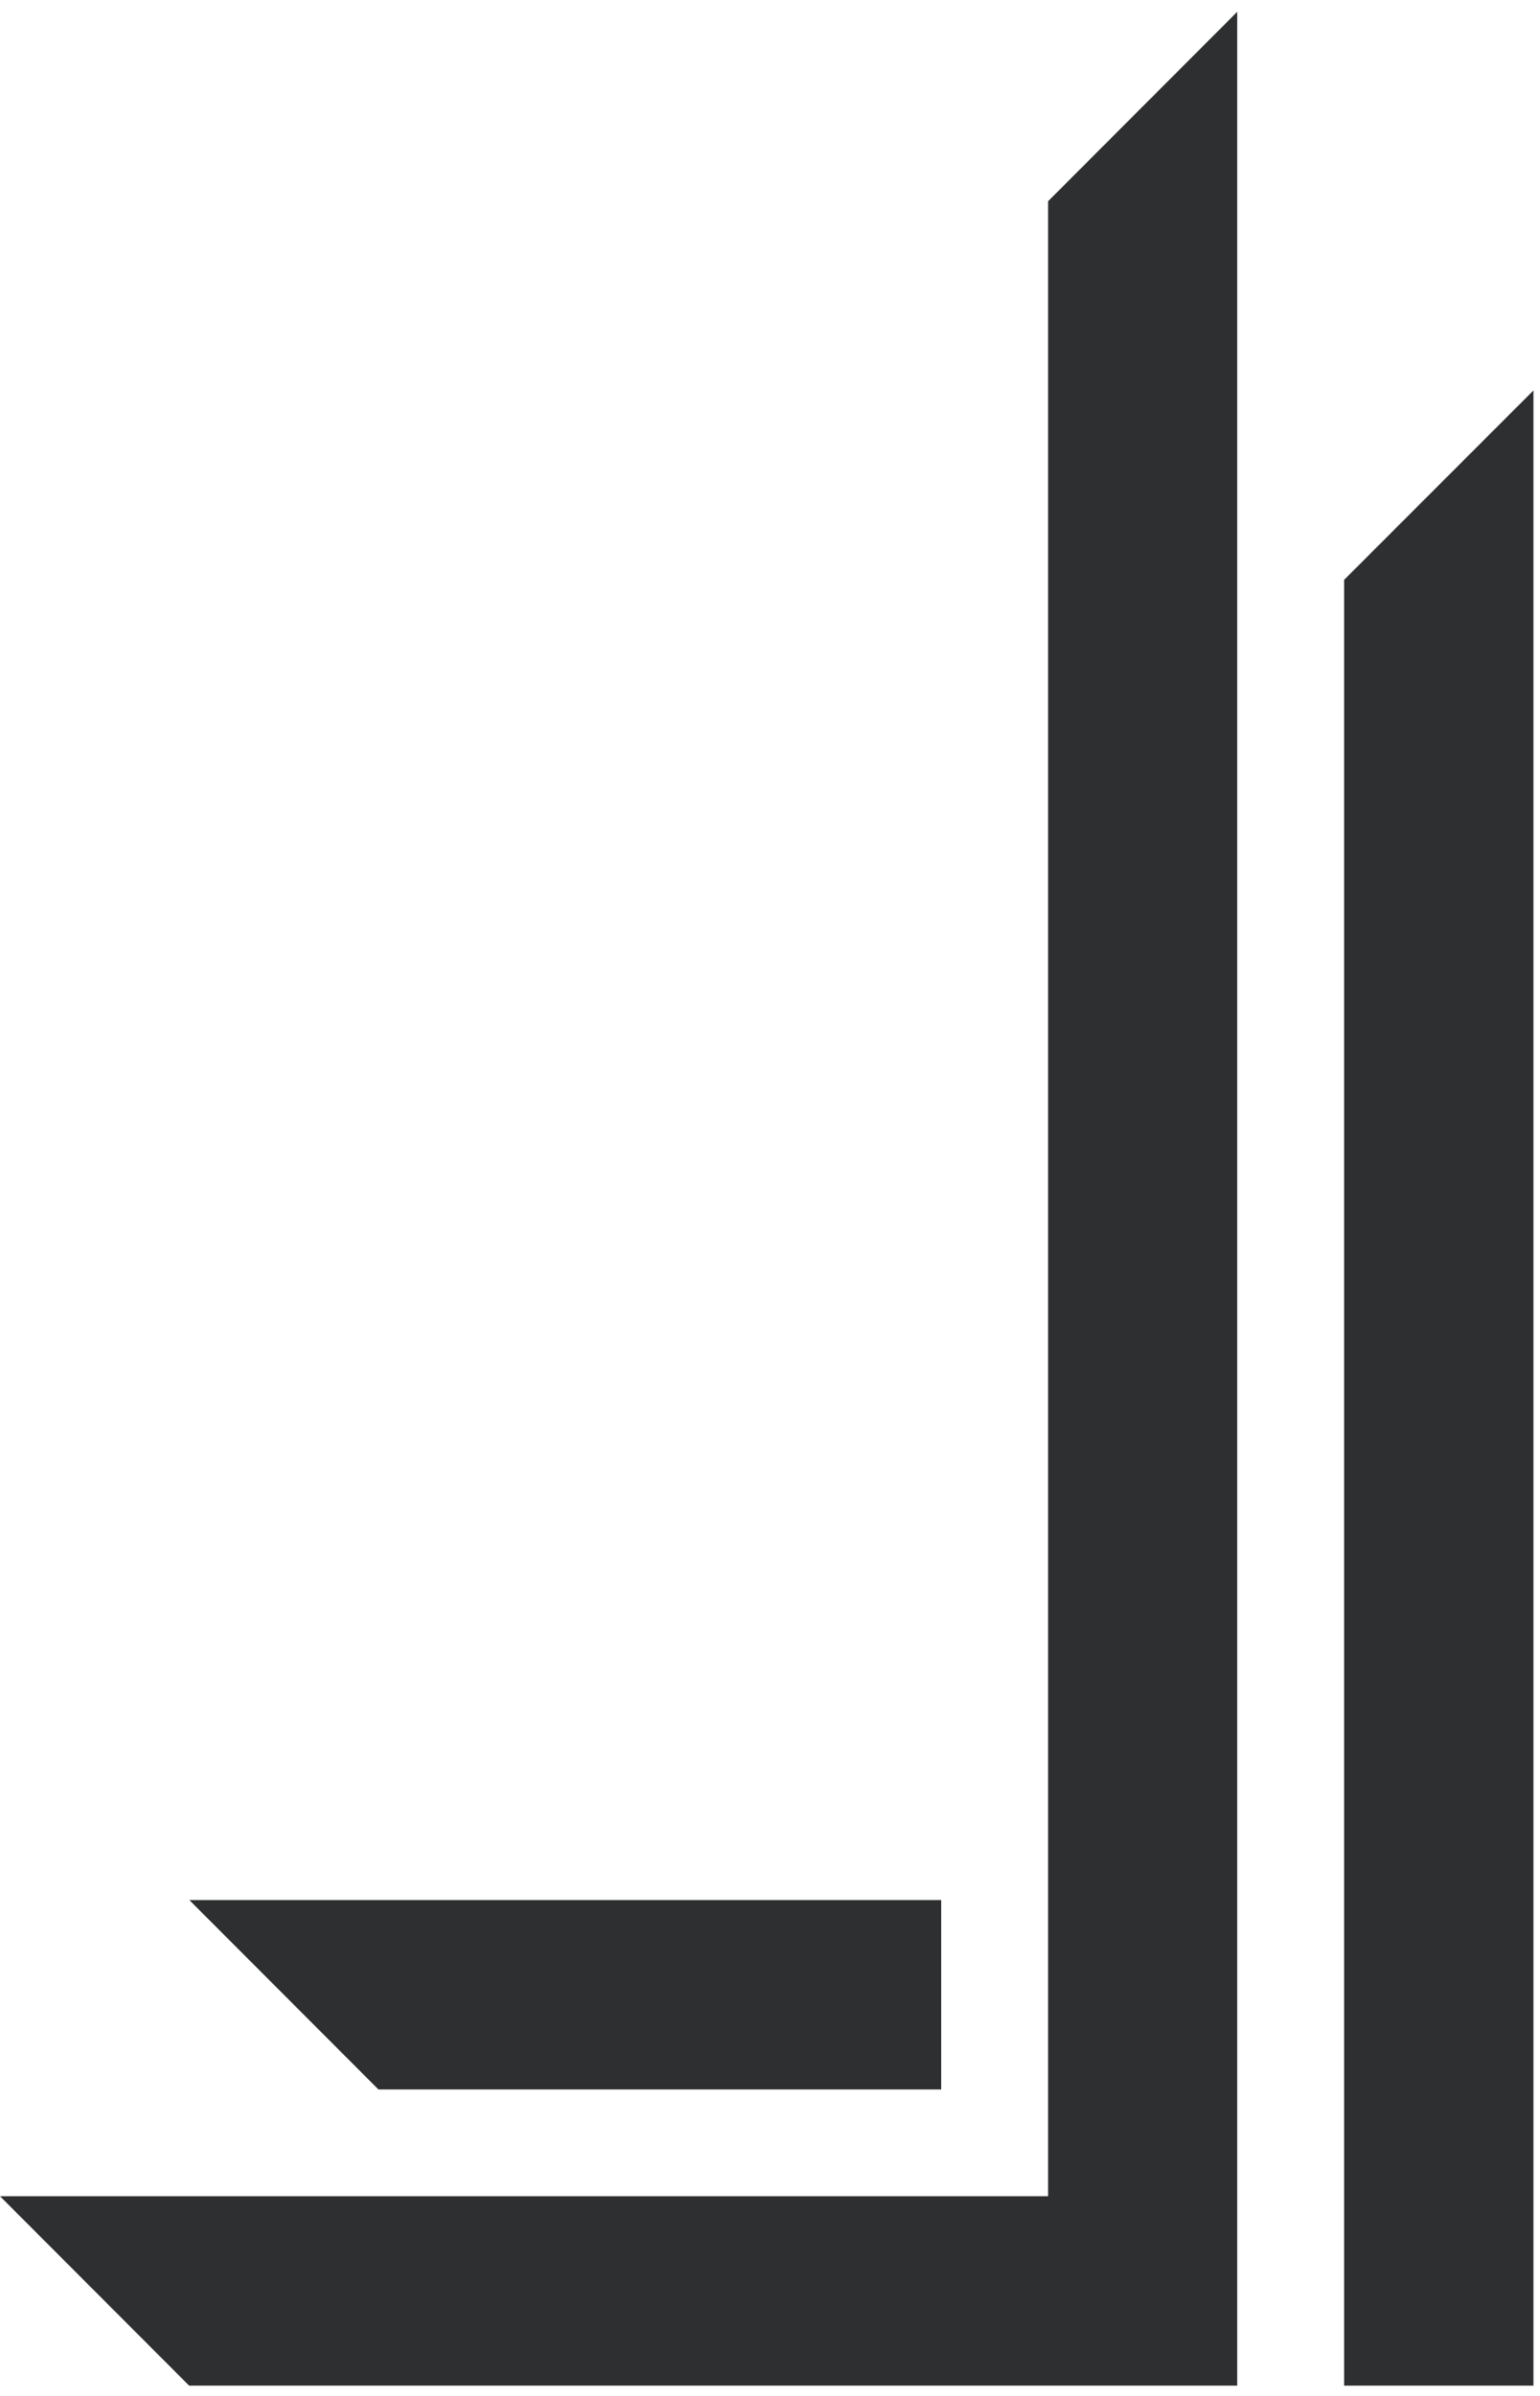 <svg xmlns="http://www.w3.org/2000/svg" viewBox="0 0 73.04 113.58"><defs><style>.a{fill:#2d2f30;}</style></defs><title>ajdan-logo-main-sm</title><polyline class="a" points="63.75 27.49 63.75 113.1 72.73 113.1 72.73 18.51"/><polygon class="a" points="49.71 104.12 0 104.12 8.97 113.1 49.71 113.1 49.71 113.1 58.68 113.1 58.68 0.56 49.71 9.54 49.71 104.12"/><polygon class="a" points="44.64 99.06 44.64 90.08 8.98 90.08 17.95 99.06 44.64 99.06"/></svg>